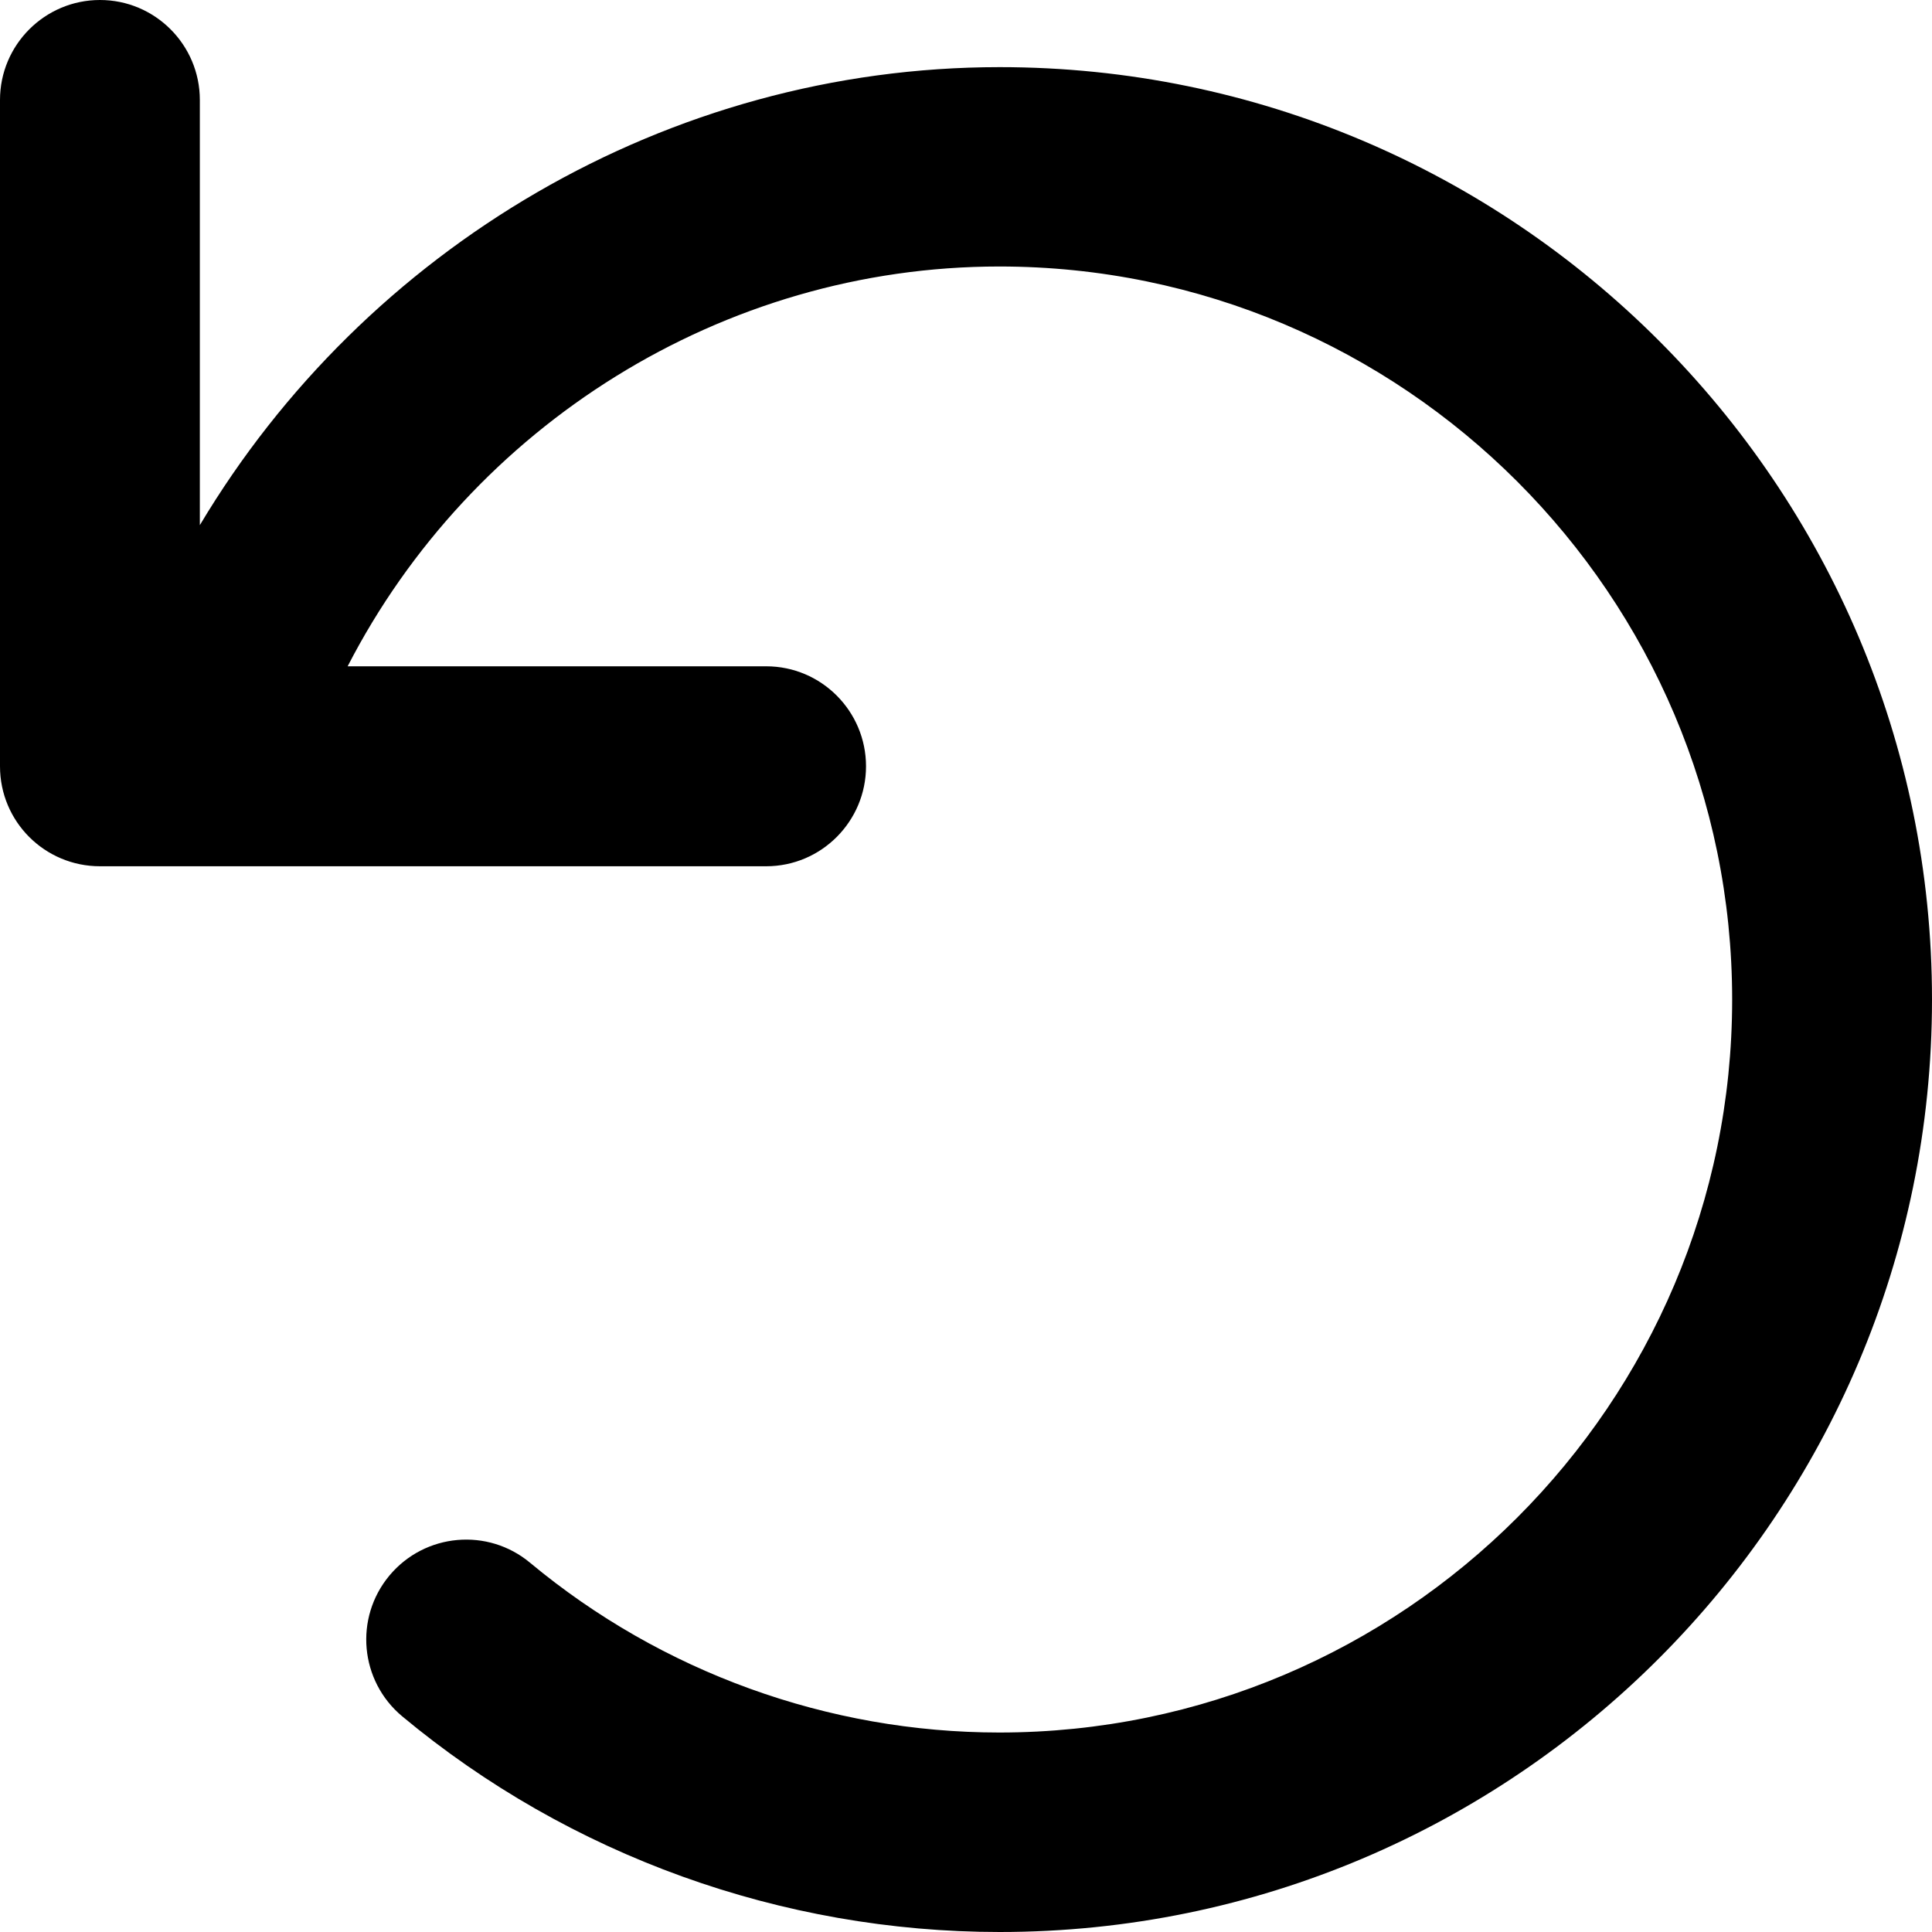 <svg viewBox="0 0 16 16" xmlns="http://www.w3.org/2000/svg"><path d="M0.828 0C1.284 0 1.655 0.371 1.655 0.828V4.349C3.024 2.055 5.528 0.556 8.279 0.556C12.538 0.556 16 4.018 16 8.278C16 12.537 12.538 16 8.279 16C6.476 16 4.717 15.368 3.331 14.214C2.98 13.921 2.932 13.4 3.225 13.048C3.519 12.696 4.041 12.65 4.391 12.943C5.479 13.848 6.859 14.348 8.276 14.348C11.622 14.348 14.345 11.624 14.345 8.278C14.345 4.931 11.621 2.207 8.276 2.207C5.981 2.207 3.903 3.528 2.879 5.518H6.345C6.803 5.518 7.172 5.891 7.172 6.346C7.172 6.801 6.803 7.174 6.345 7.174H0.828C0.371 7.174 0 6.805 0 6.346V0.828C0 0.371 0.371 0 0.828 0Z"/></svg>